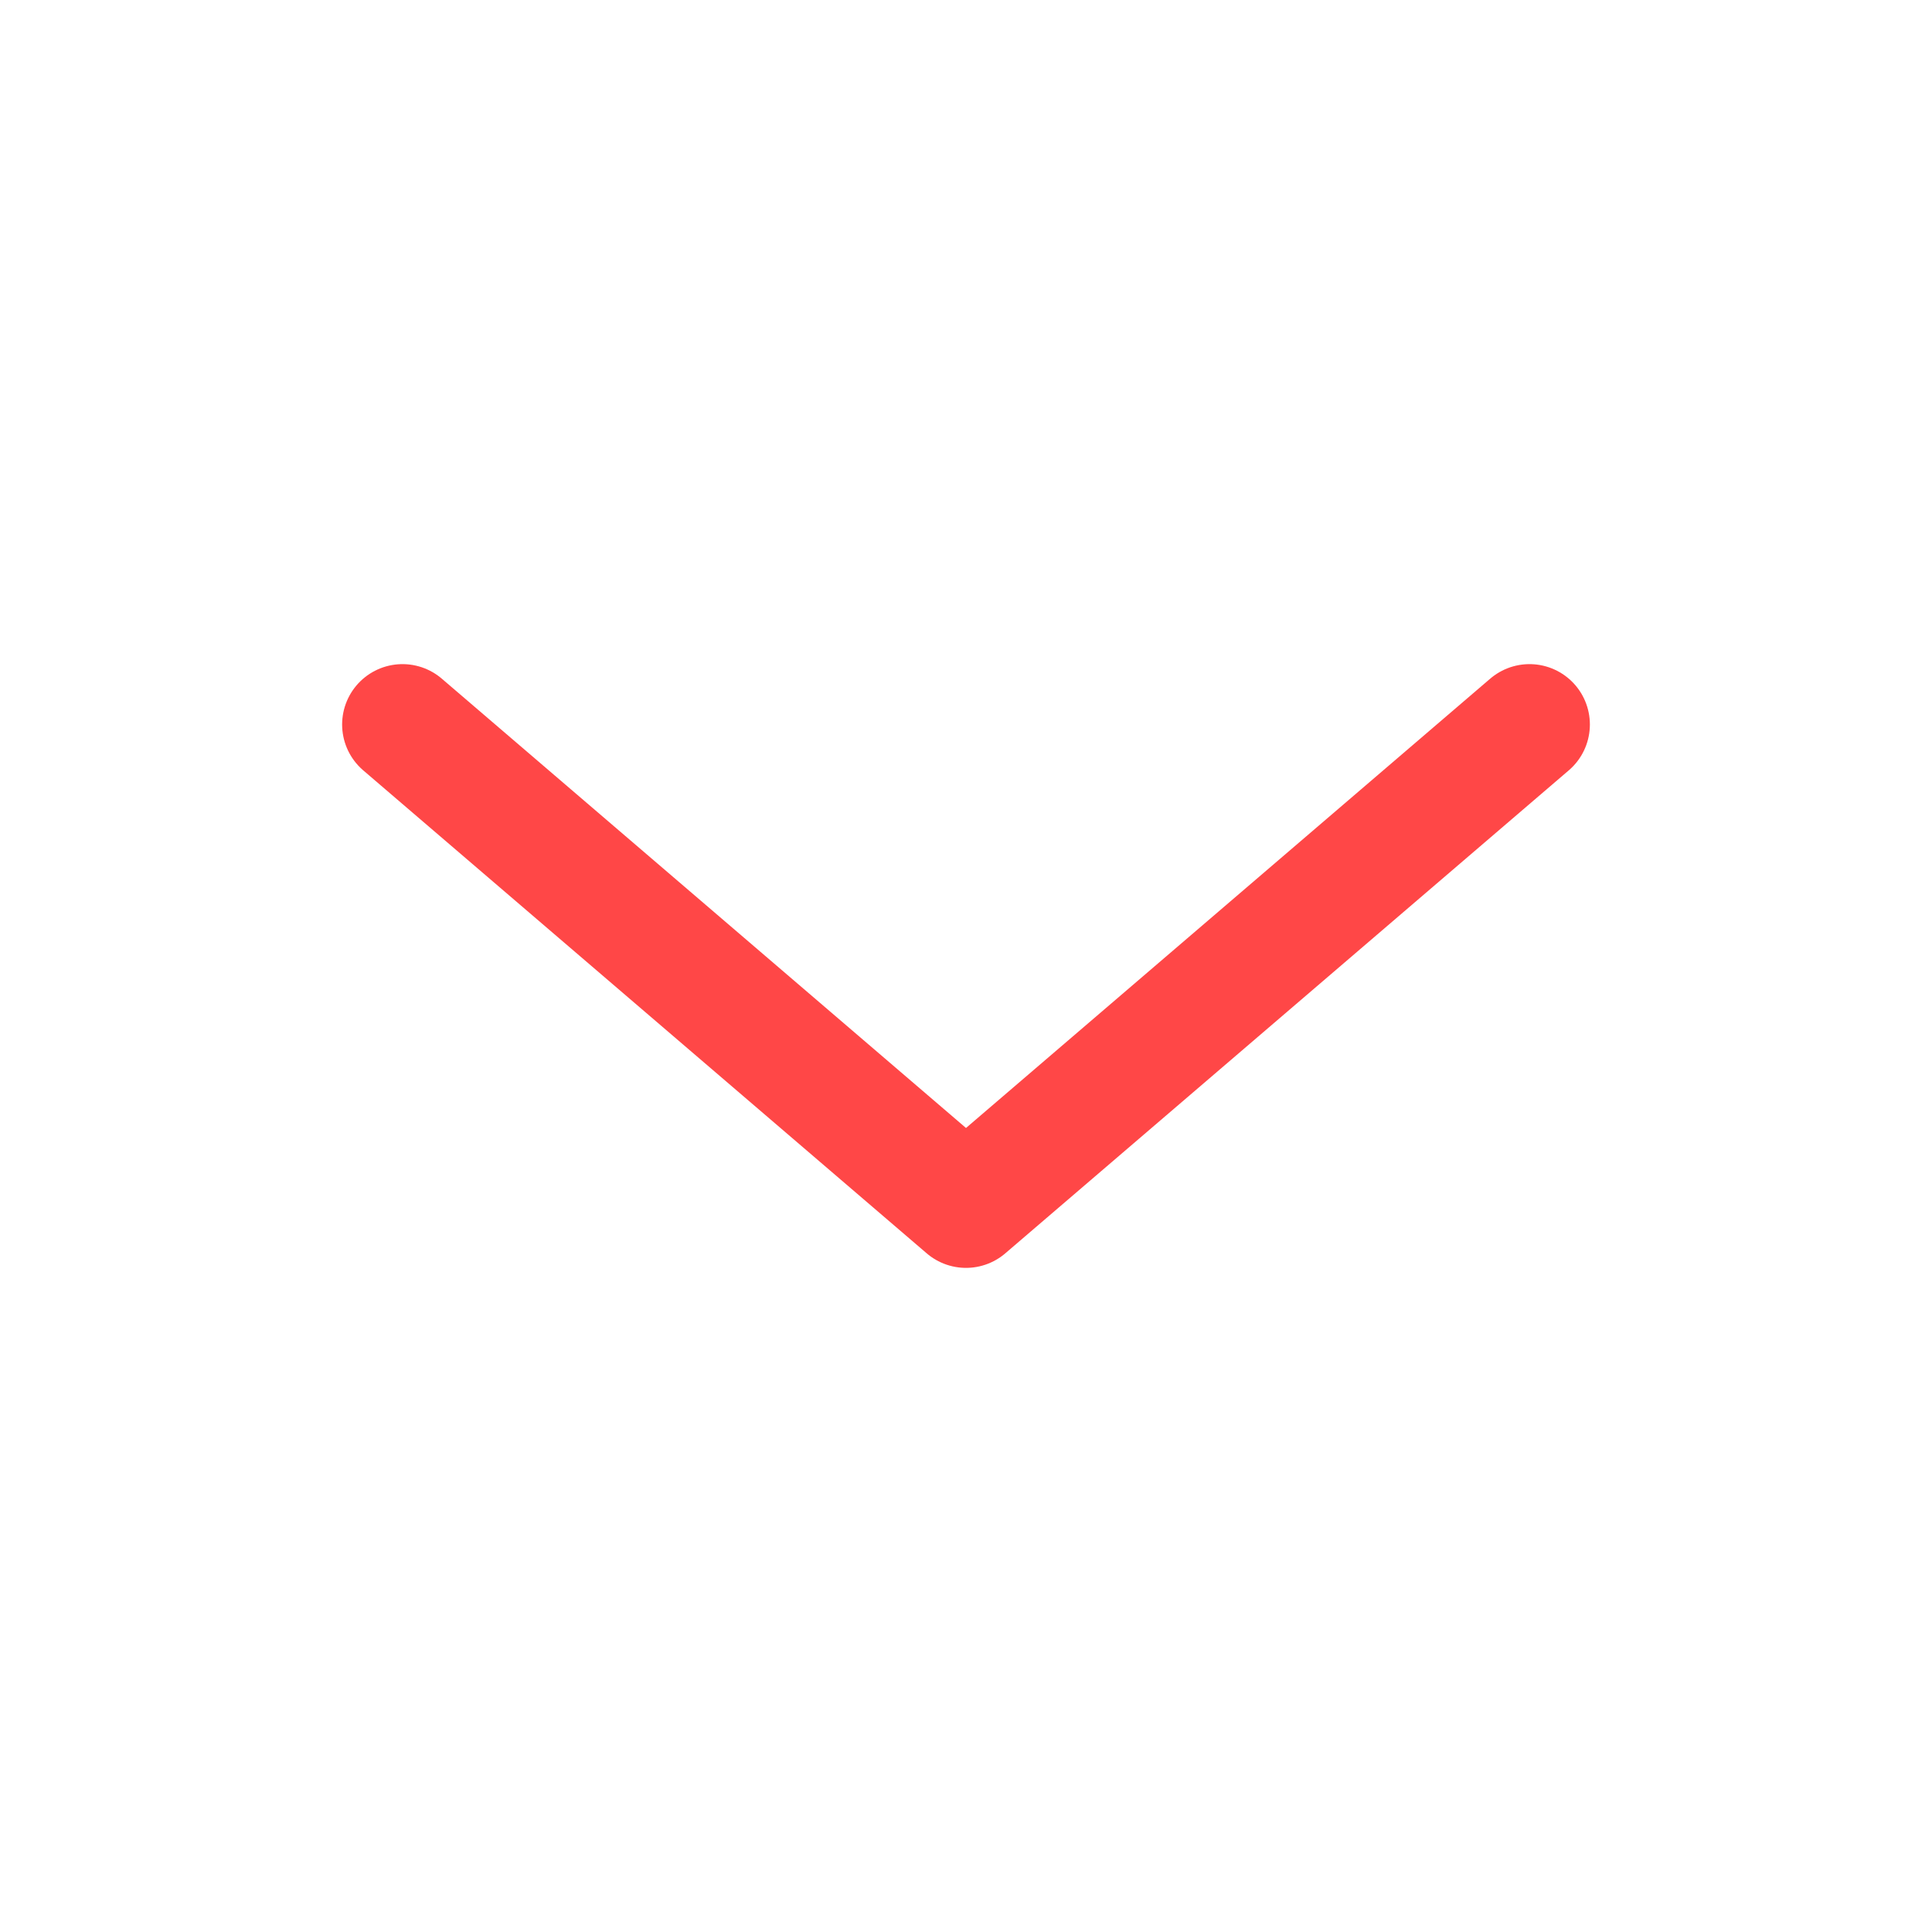 <svg width="24" height="24" viewBox="0 0 24 24" fill="none" xmlns="http://www.w3.org/2000/svg">
<g id="arrow down">
<path id="Vector" d="M19 9L12 15L5 9" stroke="#FF4747" stroke-width="1.5" stroke-linecap="round" stroke-linejoin="round"/>
</g>
</svg>
